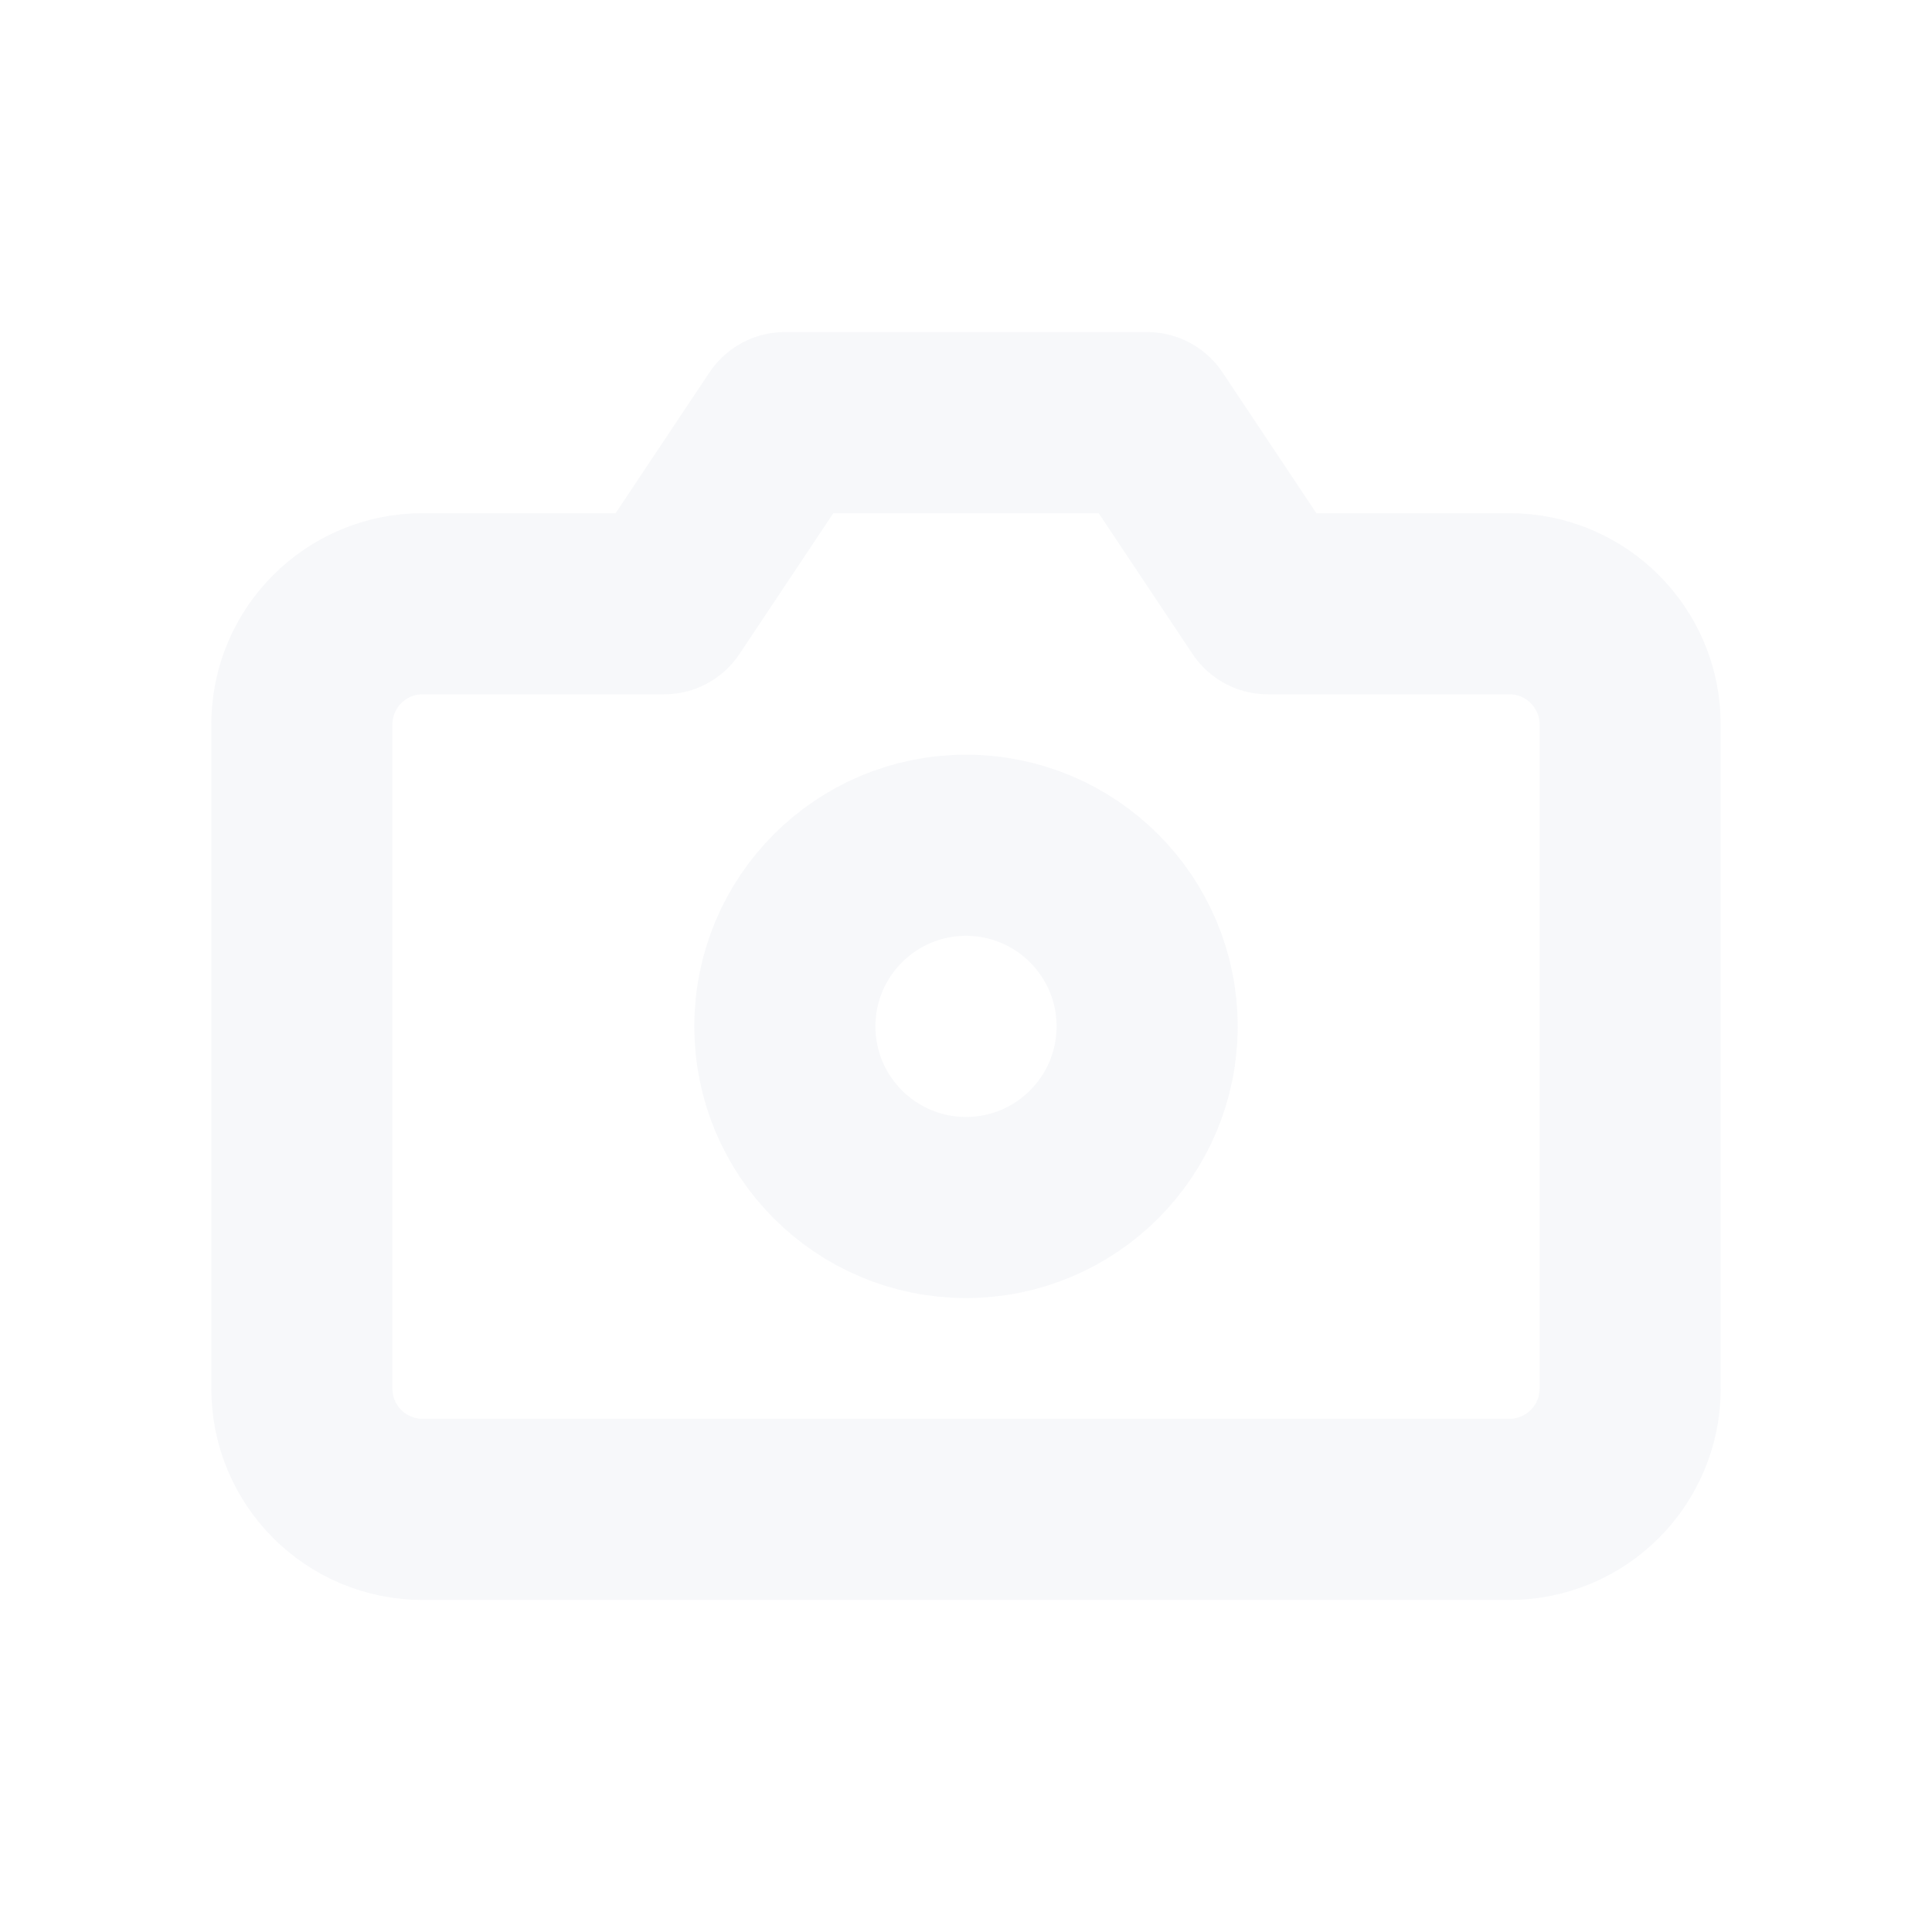 <?xml version="1.0" encoding="UTF-8"?>
<svg width="32px" height="32px" viewBox="0 0 32 32" version="1.1" xmlns="http://www.w3.org/2000/svg" xmlns:xlink="http://www.w3.org/1999/xlink">
    <!-- Generator: Sketch 59.1 (86144) - https://sketch.com -->
    <title>camera_dark</title>
    <desc>Created with Sketch.</desc>
    <g id="camera_dark" stroke="none" stroke-width="1" fill="none" fill-rule="evenodd" stroke-linecap="round" stroke-linejoin="round" stroke-opacity="0.16">
        <g id="camera-(1)" transform="translate(5, 7)" stroke="#CCCFDB" stroke-width="3">
            <path d="M22,16 C22,17.105 21.105,18 20,18 L2,18 C0.895,18 0,17.105 0,16 L0,5 C0,3.895 0.895,3 2,3 L6,3 L8,0 L14,0 L16,3 L20,3 C21.105,3 22,3.895 22,5 L22,16 Z" id="Shape"></path>
            <circle id="Oval" cx="11" cy="10" r="3"></circle>
        </g>
    </g>
</svg>